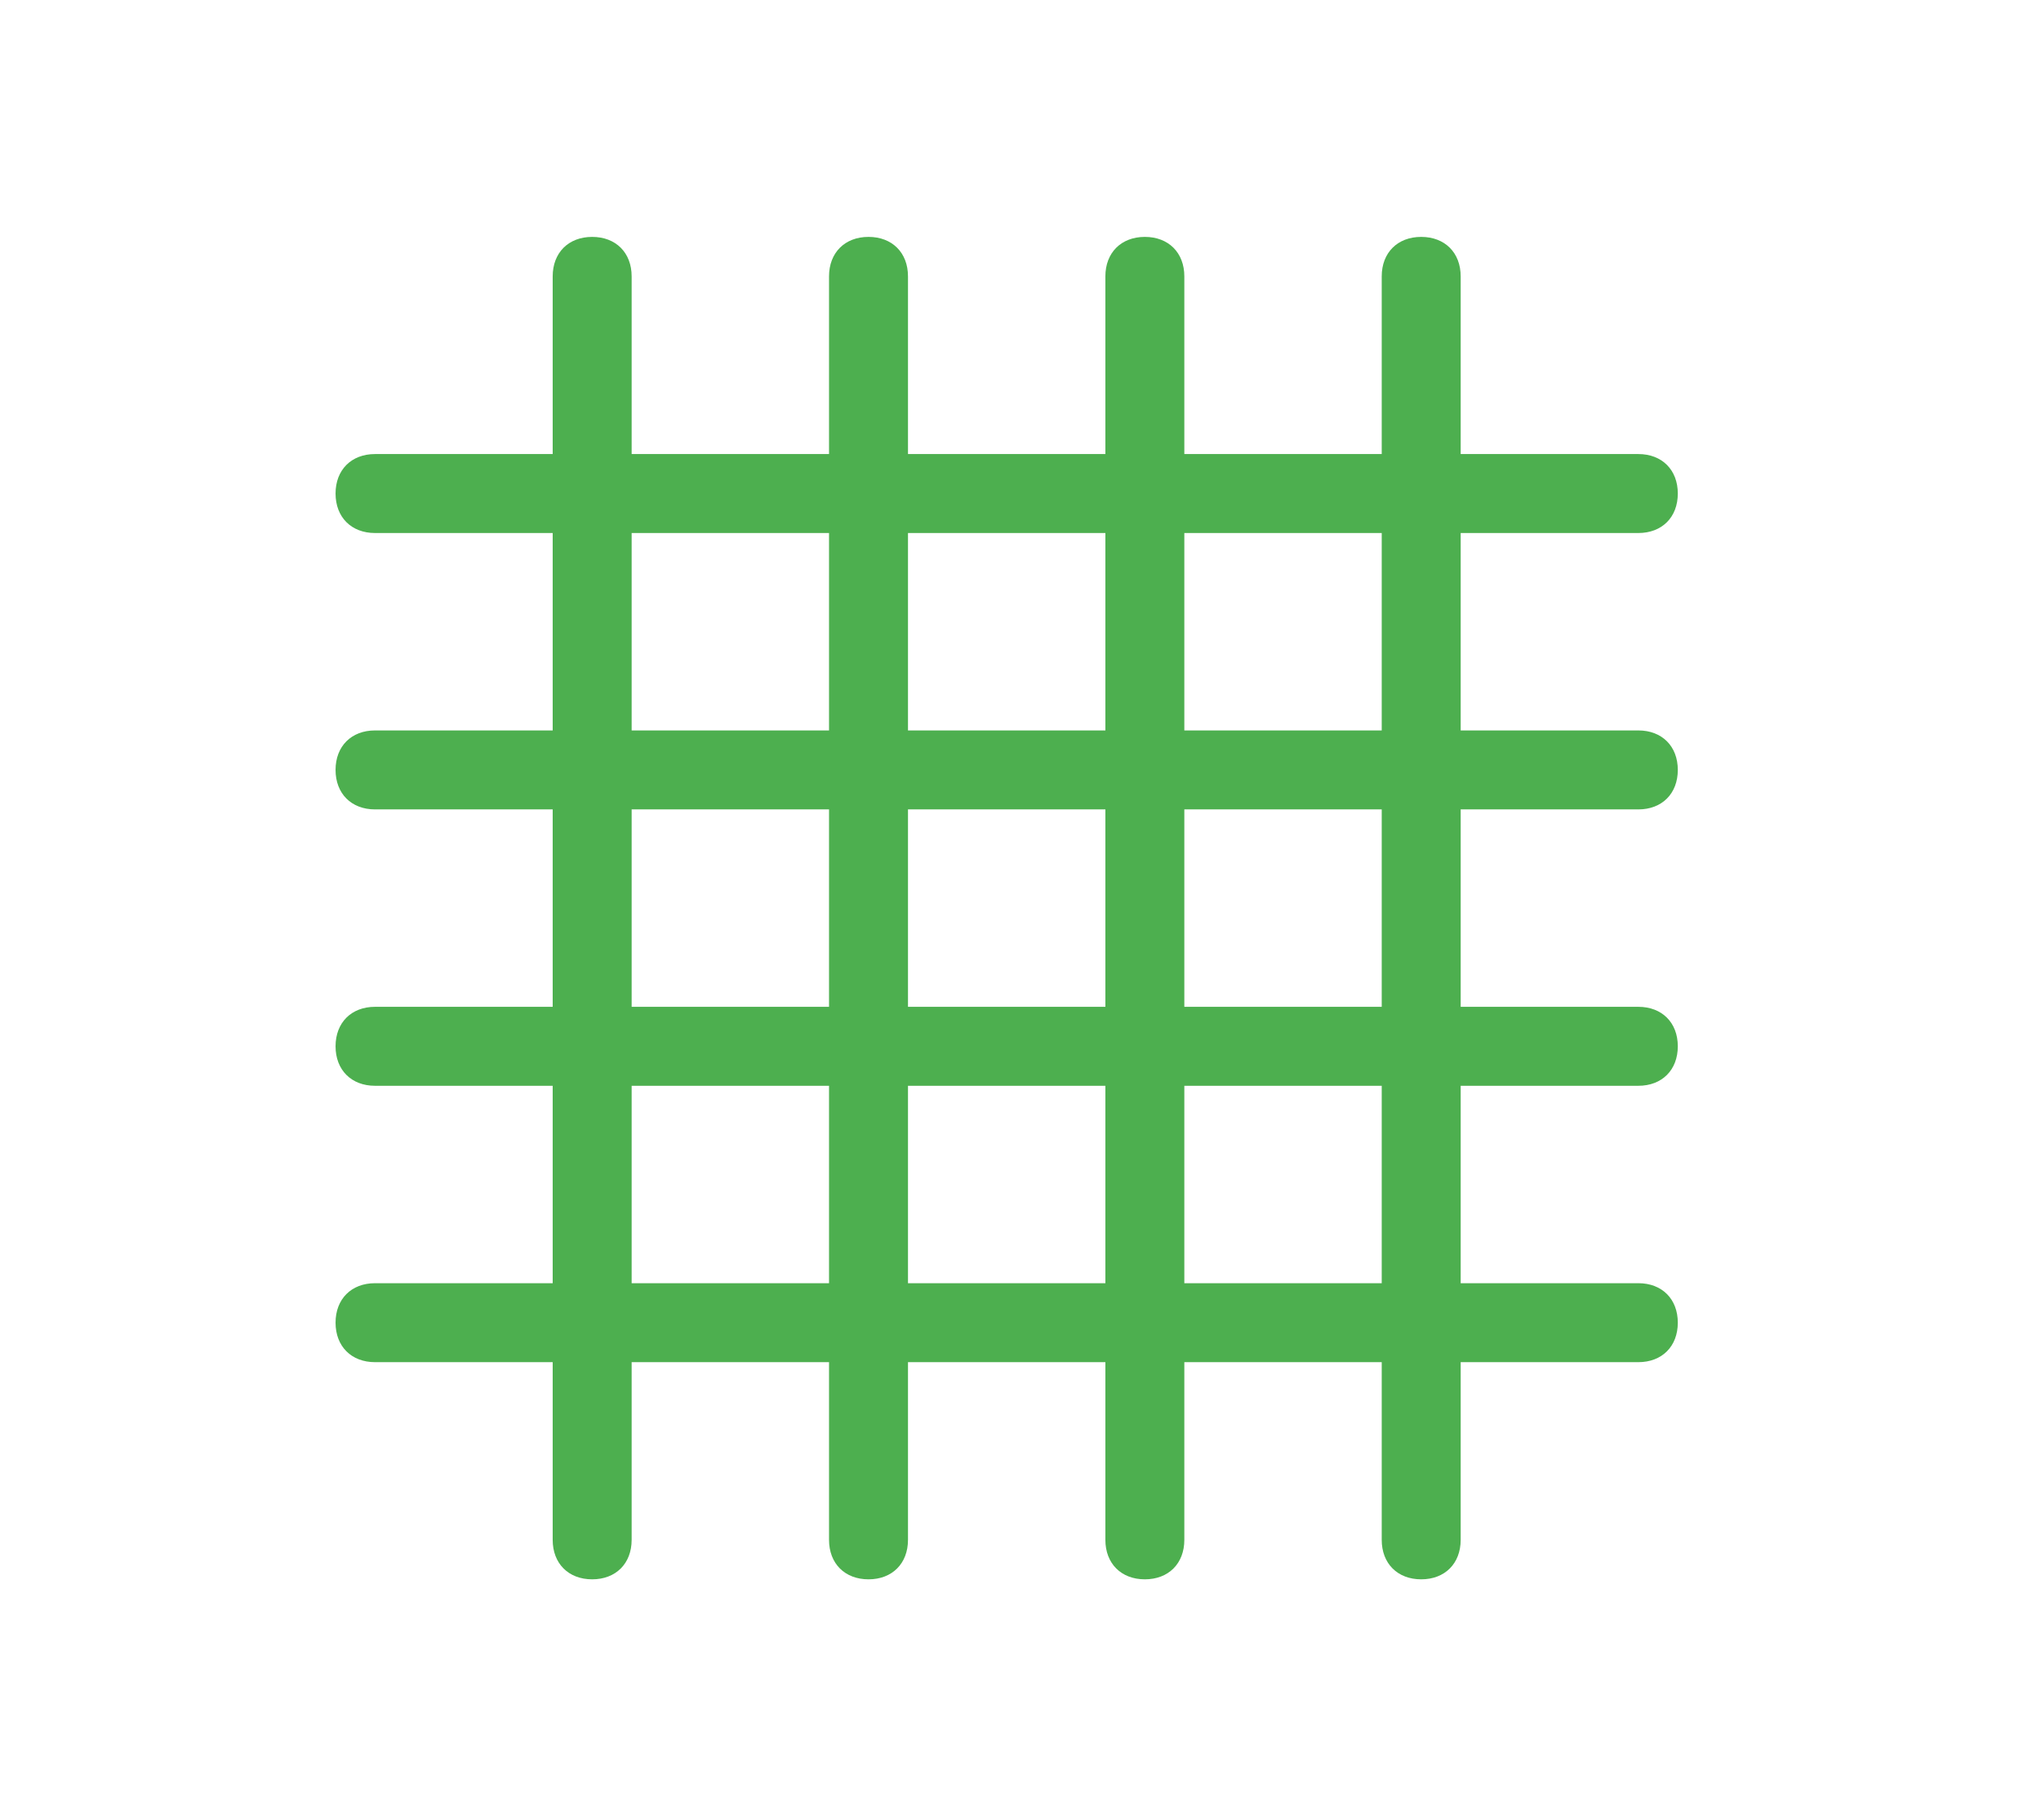 <svg id="Слой_1" xmlns="http://www.w3.org/2000/svg" viewBox="0 0 51.7 46.1"><style>.st0{fill:#4daf4f}.st1{display:none}.st2{display:inline;fill:none;stroke:#4daf4f;stroke-width:2;stroke-linecap:round;stroke-miterlimit:10}</style><path class="st0" d="M41.5 13.5h-32c-.6 0-1-.4-1-1s.4-1 1-1h32c.6 0 1 .4 1 1s-.4 1-1 1zm0 7h-32c-.6 0-1-.4-1-1s.4-1 1-1h32c.6 0 1 .4 1 1s-.4 1-1 1zm0 7h-32c-.6 0-1-.4-1-1s.4-1 1-1h32c.6 0 1 .4 1 1s-.4 1-1 1zm0 7h-32c-.6 0-1-.4-1-1s.4-1 1-1h32c.6 0 1 .4 1 1s-.4 1-1 1z"/><path class="st0" d="M36 40c-.6 0-1-.4-1-1V7c0-.6.4-1 1-1s1 .4 1 1v32c0 .6-.4 1-1 1zm-7 0c-.6 0-1-.4-1-1V7c0-.6.4-1 1-1s1 .4 1 1v32c0 .6-.4 1-1 1zm-7 0c-.6 0-1-.4-1-1V7c0-.6.4-1 1-1s1 .4 1 1v32c0 .6-.4 1-1 1zm-7 0c-.6 0-1-.4-1-1V7c0-.6.4-1 1-1s1 .4 1 1v32c0 .6-.4 1-1 1z"/><g class="st1"><path class="st2" d="M10.5-56.5h32m-32 7h32m-32 7h32m-32 7h32M37-62v32m-7-32v32m-7-32v32m-7-32v32"/></g></svg>